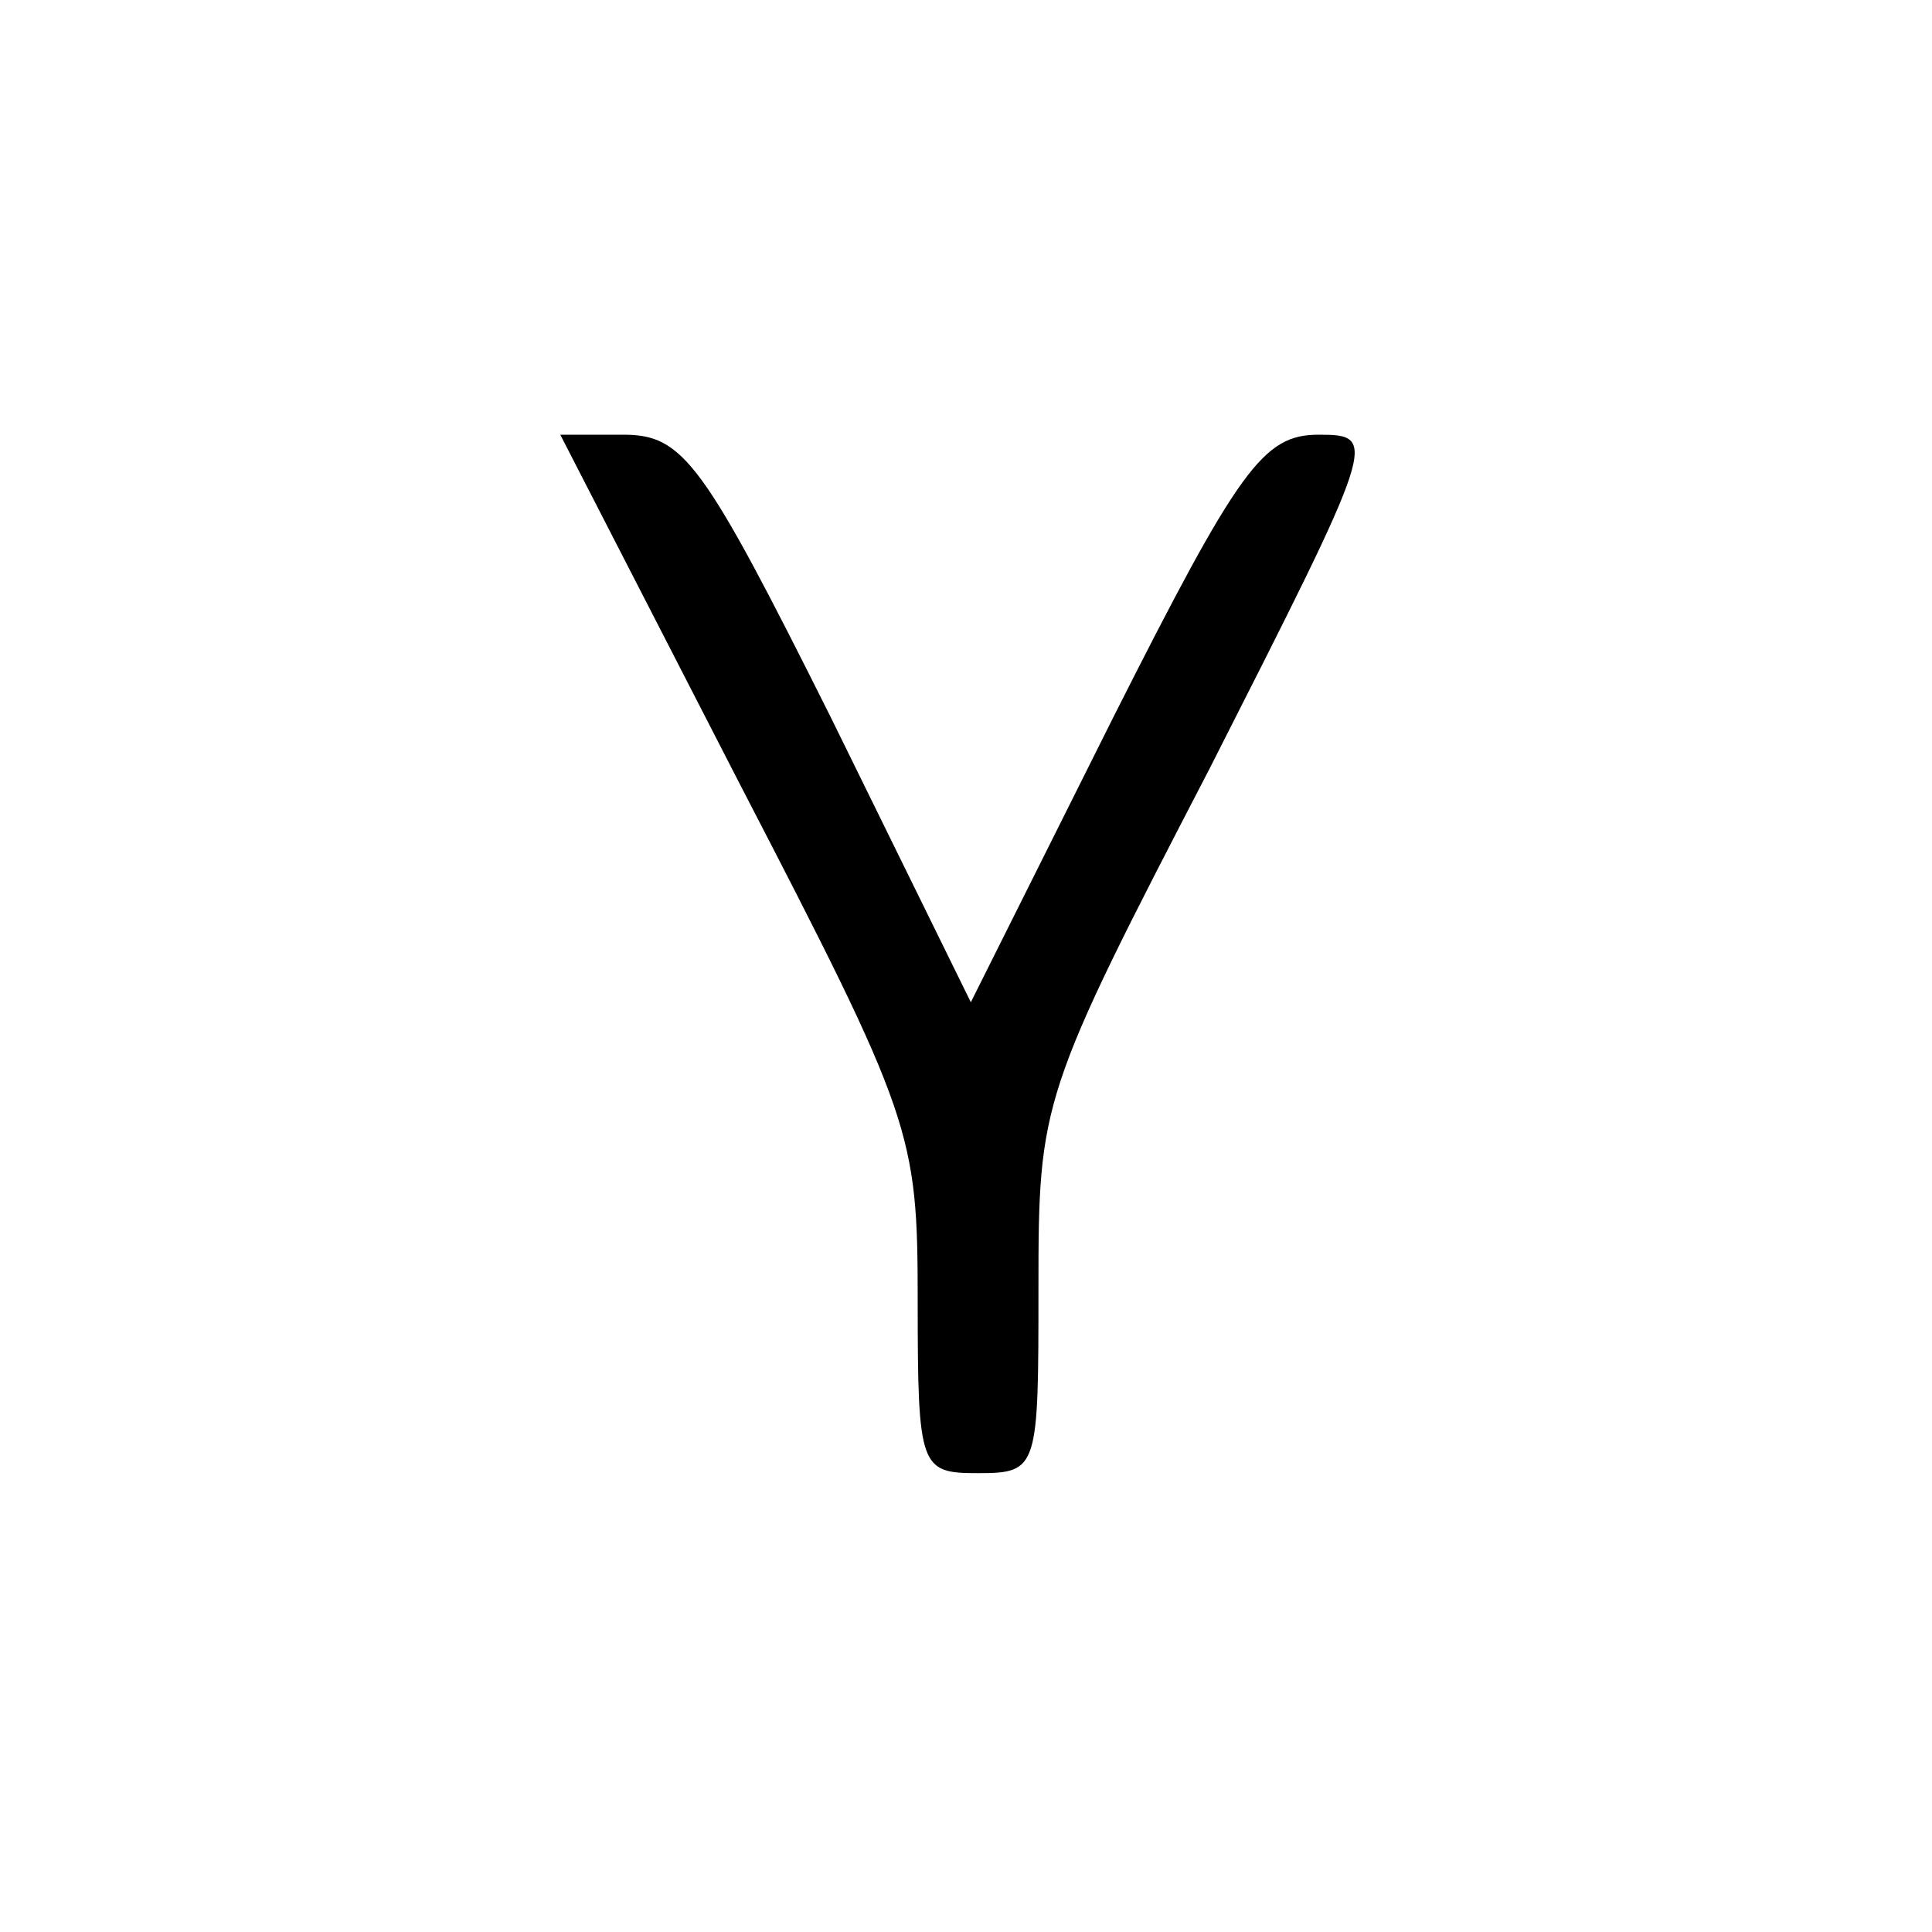 <?xml version="1.0" standalone="no"?>
<!DOCTYPE svg PUBLIC "-//W3C//DTD SVG 20010904//EN"
 "http://www.w3.org/TR/2001/REC-SVG-20010904/DTD/svg10.dtd">
<svg version="1.0" xmlns="http://www.w3.org/2000/svg"
 width="80pt" height="80pt" viewBox="0 0 80 80"
 preserveAspectRatio="xMidYMid meet">

<g transform="translate(0,80) scale(0.1,-0.1)"
fill="#000000" stroke="none">
<path d="M306 476 c72 -139 74 -145 74 -215 0 -69 1 -71 25 -71 25 0 25 2 25
77 0 77 1 80 71 215 69 136 70 138 45 138 -23 0 -33 -14 -85 -117 l-59 -118
-58 118 c-53 106 -61 117 -86 117 l-26 0 74 -144z"/>
</g>
</svg>
